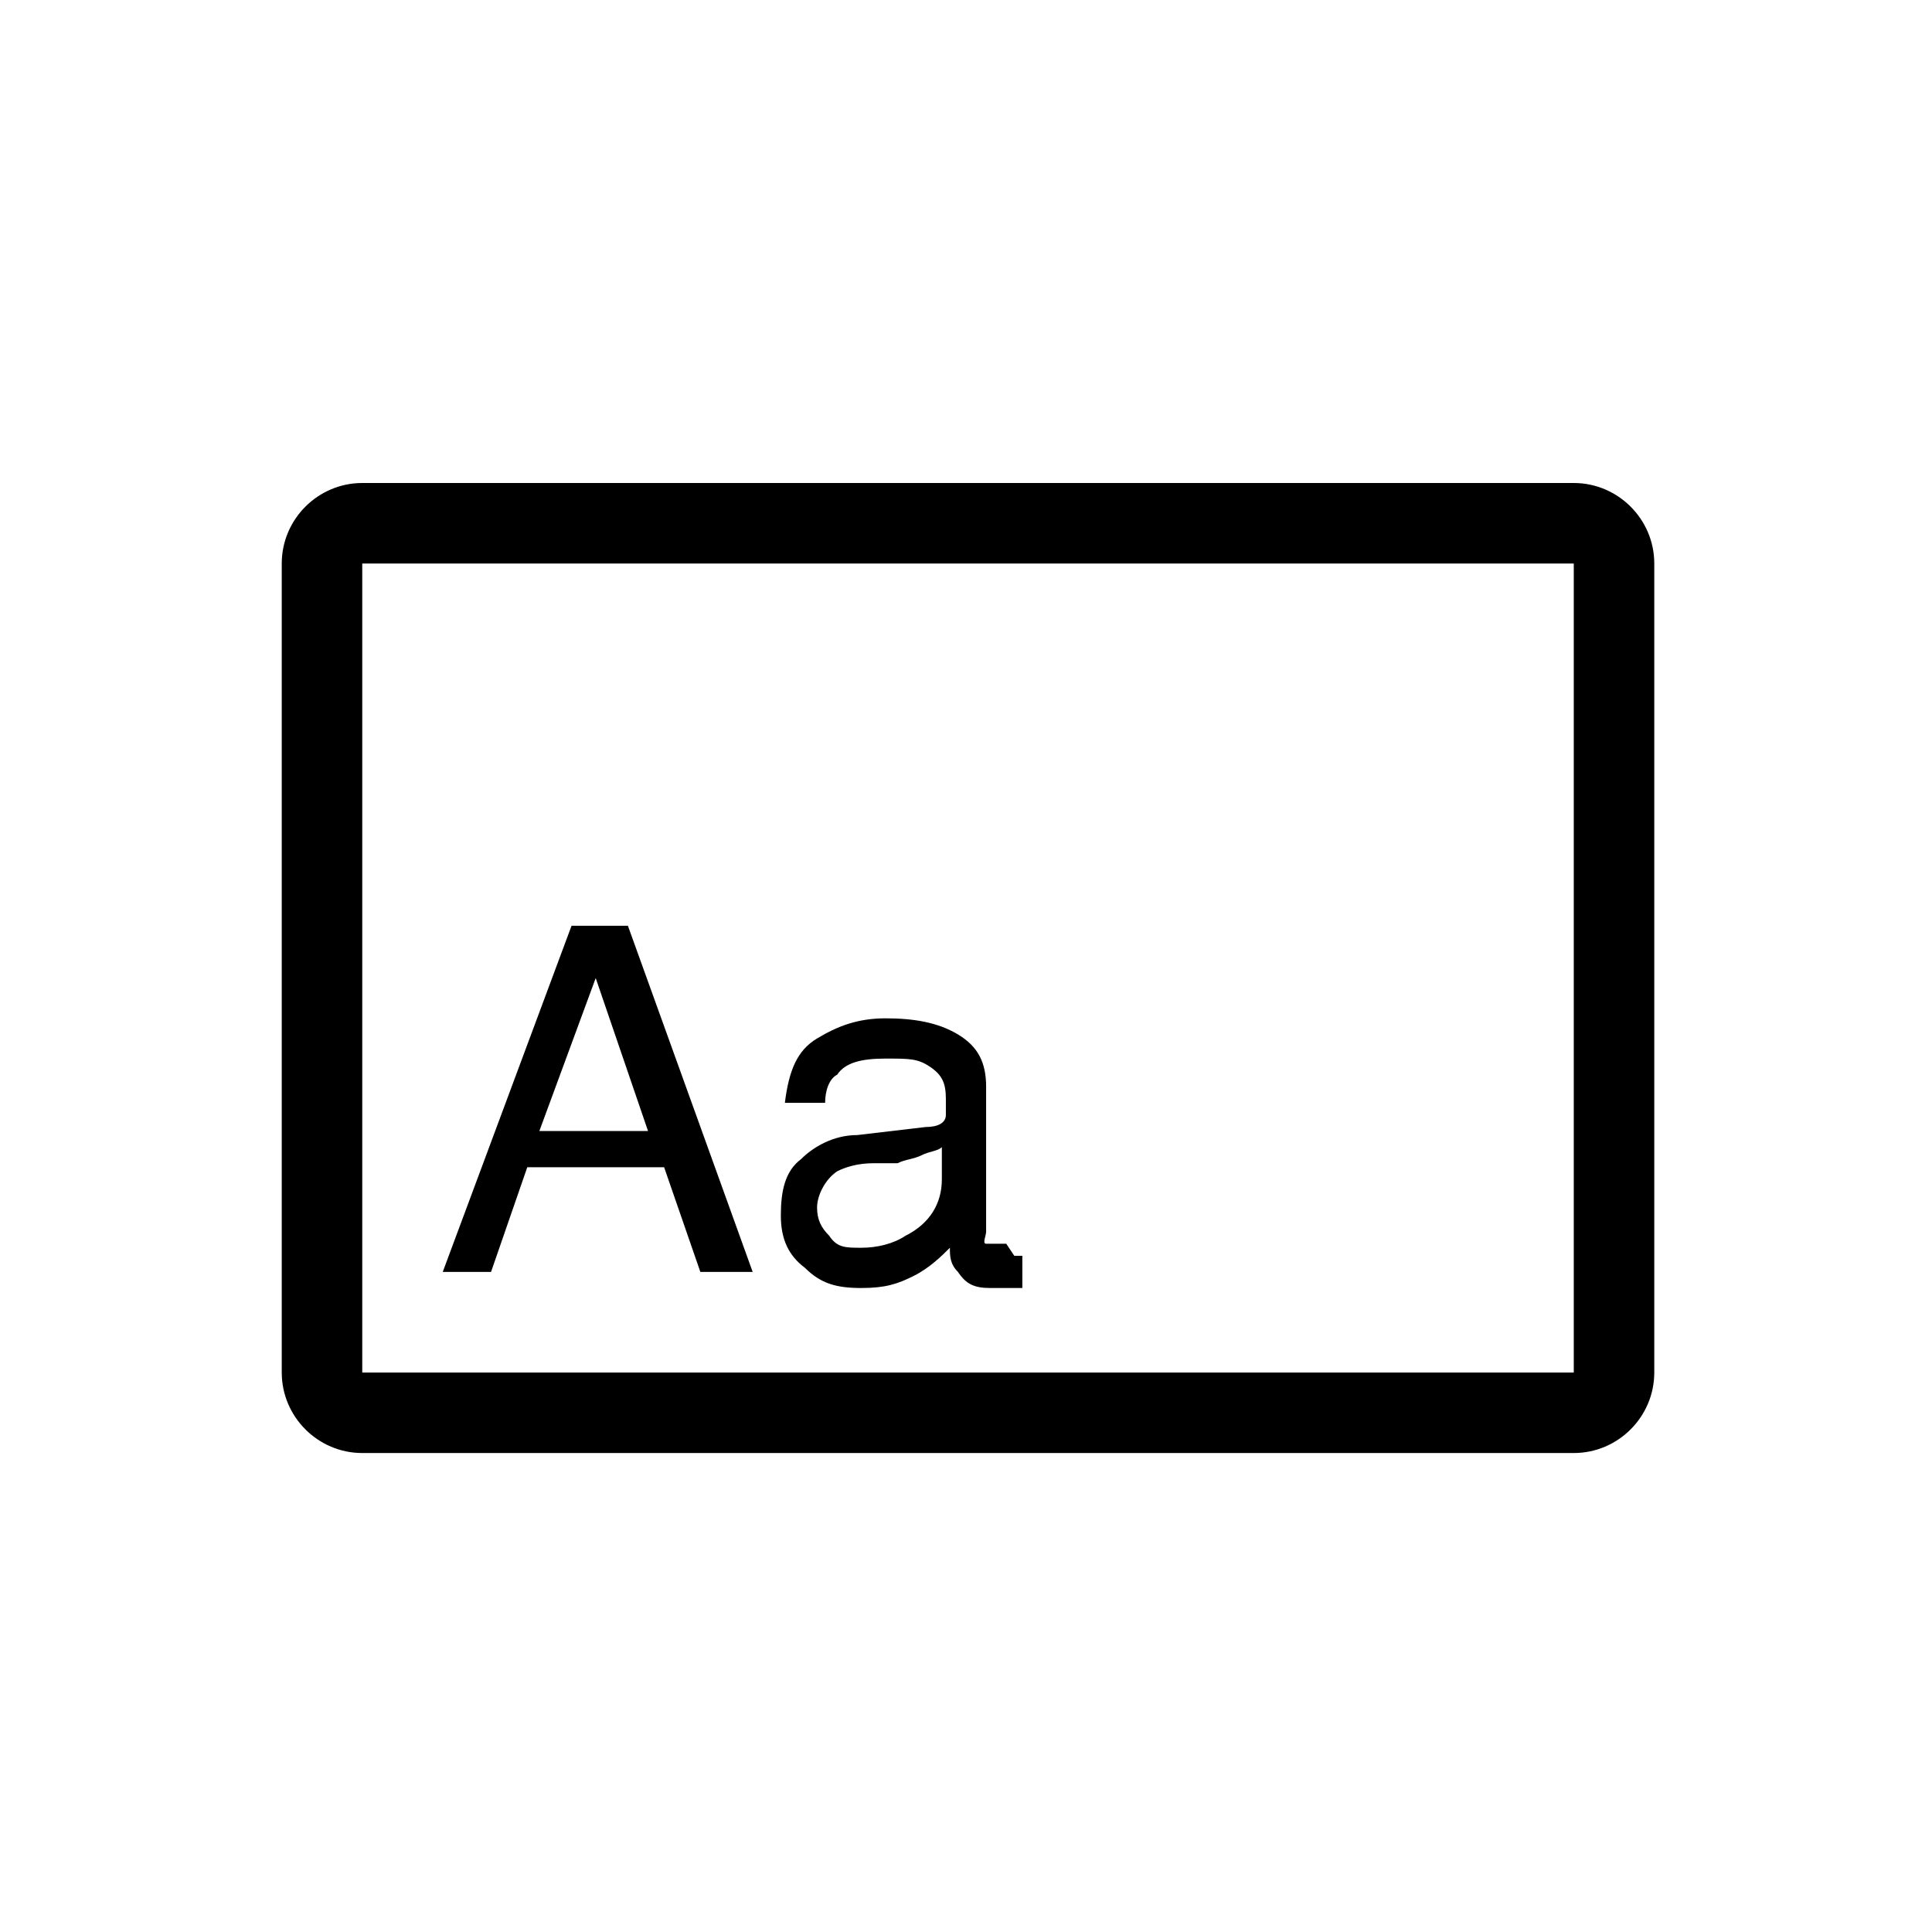 <?xml version="1.0" encoding="UTF-8"?>
<svg xmlns="http://www.w3.org/2000/svg" version="1.1" viewBox="0 0 48 48">
  <defs>
    <style>
      .cls-1 {
        fill-rule: evenodd;
      }
    </style>
  </defs>
  <!-- Generator: Adobe Illustrator 28.6.0, SVG Export Plug-In . SVG Version: 1.2.0 Build 709)  -->
  <g>
    <g id="Layer_1">
      <path class="cls-1" d="M39.1,14H9v20.1h30.1V14ZM9,12c-1.1,0-2,.9-2,2v20.1c0,1.1.9,2,2,2h30.1c1.1,0,2-.9,2-2V14c0-1.1-.9-2-2-2H9Z"/>
      <g id="letters">
        <path d="M14.2,23l-3.2,8.6h1.2l.9-2.6h3.4l.9,2.6h1.3l-3.1-8.6h-1.3ZM13.4,28.1l1.4-3.8,1.3,3.8h-2.7Z"/>
        <path d="M25,30.9c0,0-.1,0-.2,0-.1,0-.2,0-.3,0s0-.2,0-.3v-3.6c0-.6-.2-1-.7-1.3-.5-.3-1.1-.4-1.8-.4s-1.2.2-1.7.5c-.5.3-.7.8-.8,1.6h1c0-.3.1-.6.3-.7.2-.3.6-.4,1.2-.4s.8,0,1.1.2c.3.2.4.4.4.8s0,.3,0,.4c0,.2-.2.3-.5.3l-1.7.2c-.6,0-1.1.3-1.4.6-.4.3-.5.8-.5,1.4s.2,1,.6,1.3c.4.4.8.5,1.4.5s.9-.1,1.3-.3.7-.5.9-.7c0,.2,0,.4.2.6.2.3.4.4.8.4s.3,0,.4,0,.2,0,.4,0v-.8c0,0-.1,0-.2,0ZM23.4,29.3c0,.6-.3,1.1-.9,1.4-.3.2-.7.3-1.1.3s-.6,0-.8-.3c-.2-.2-.3-.4-.3-.7s.2-.7.5-.9c.2-.1.5-.2.9-.2h.6c.2-.1.4-.1.6-.2s.4-.1.5-.2v.8Z"/>
      </g>
    </g>
  </g>
</svg>